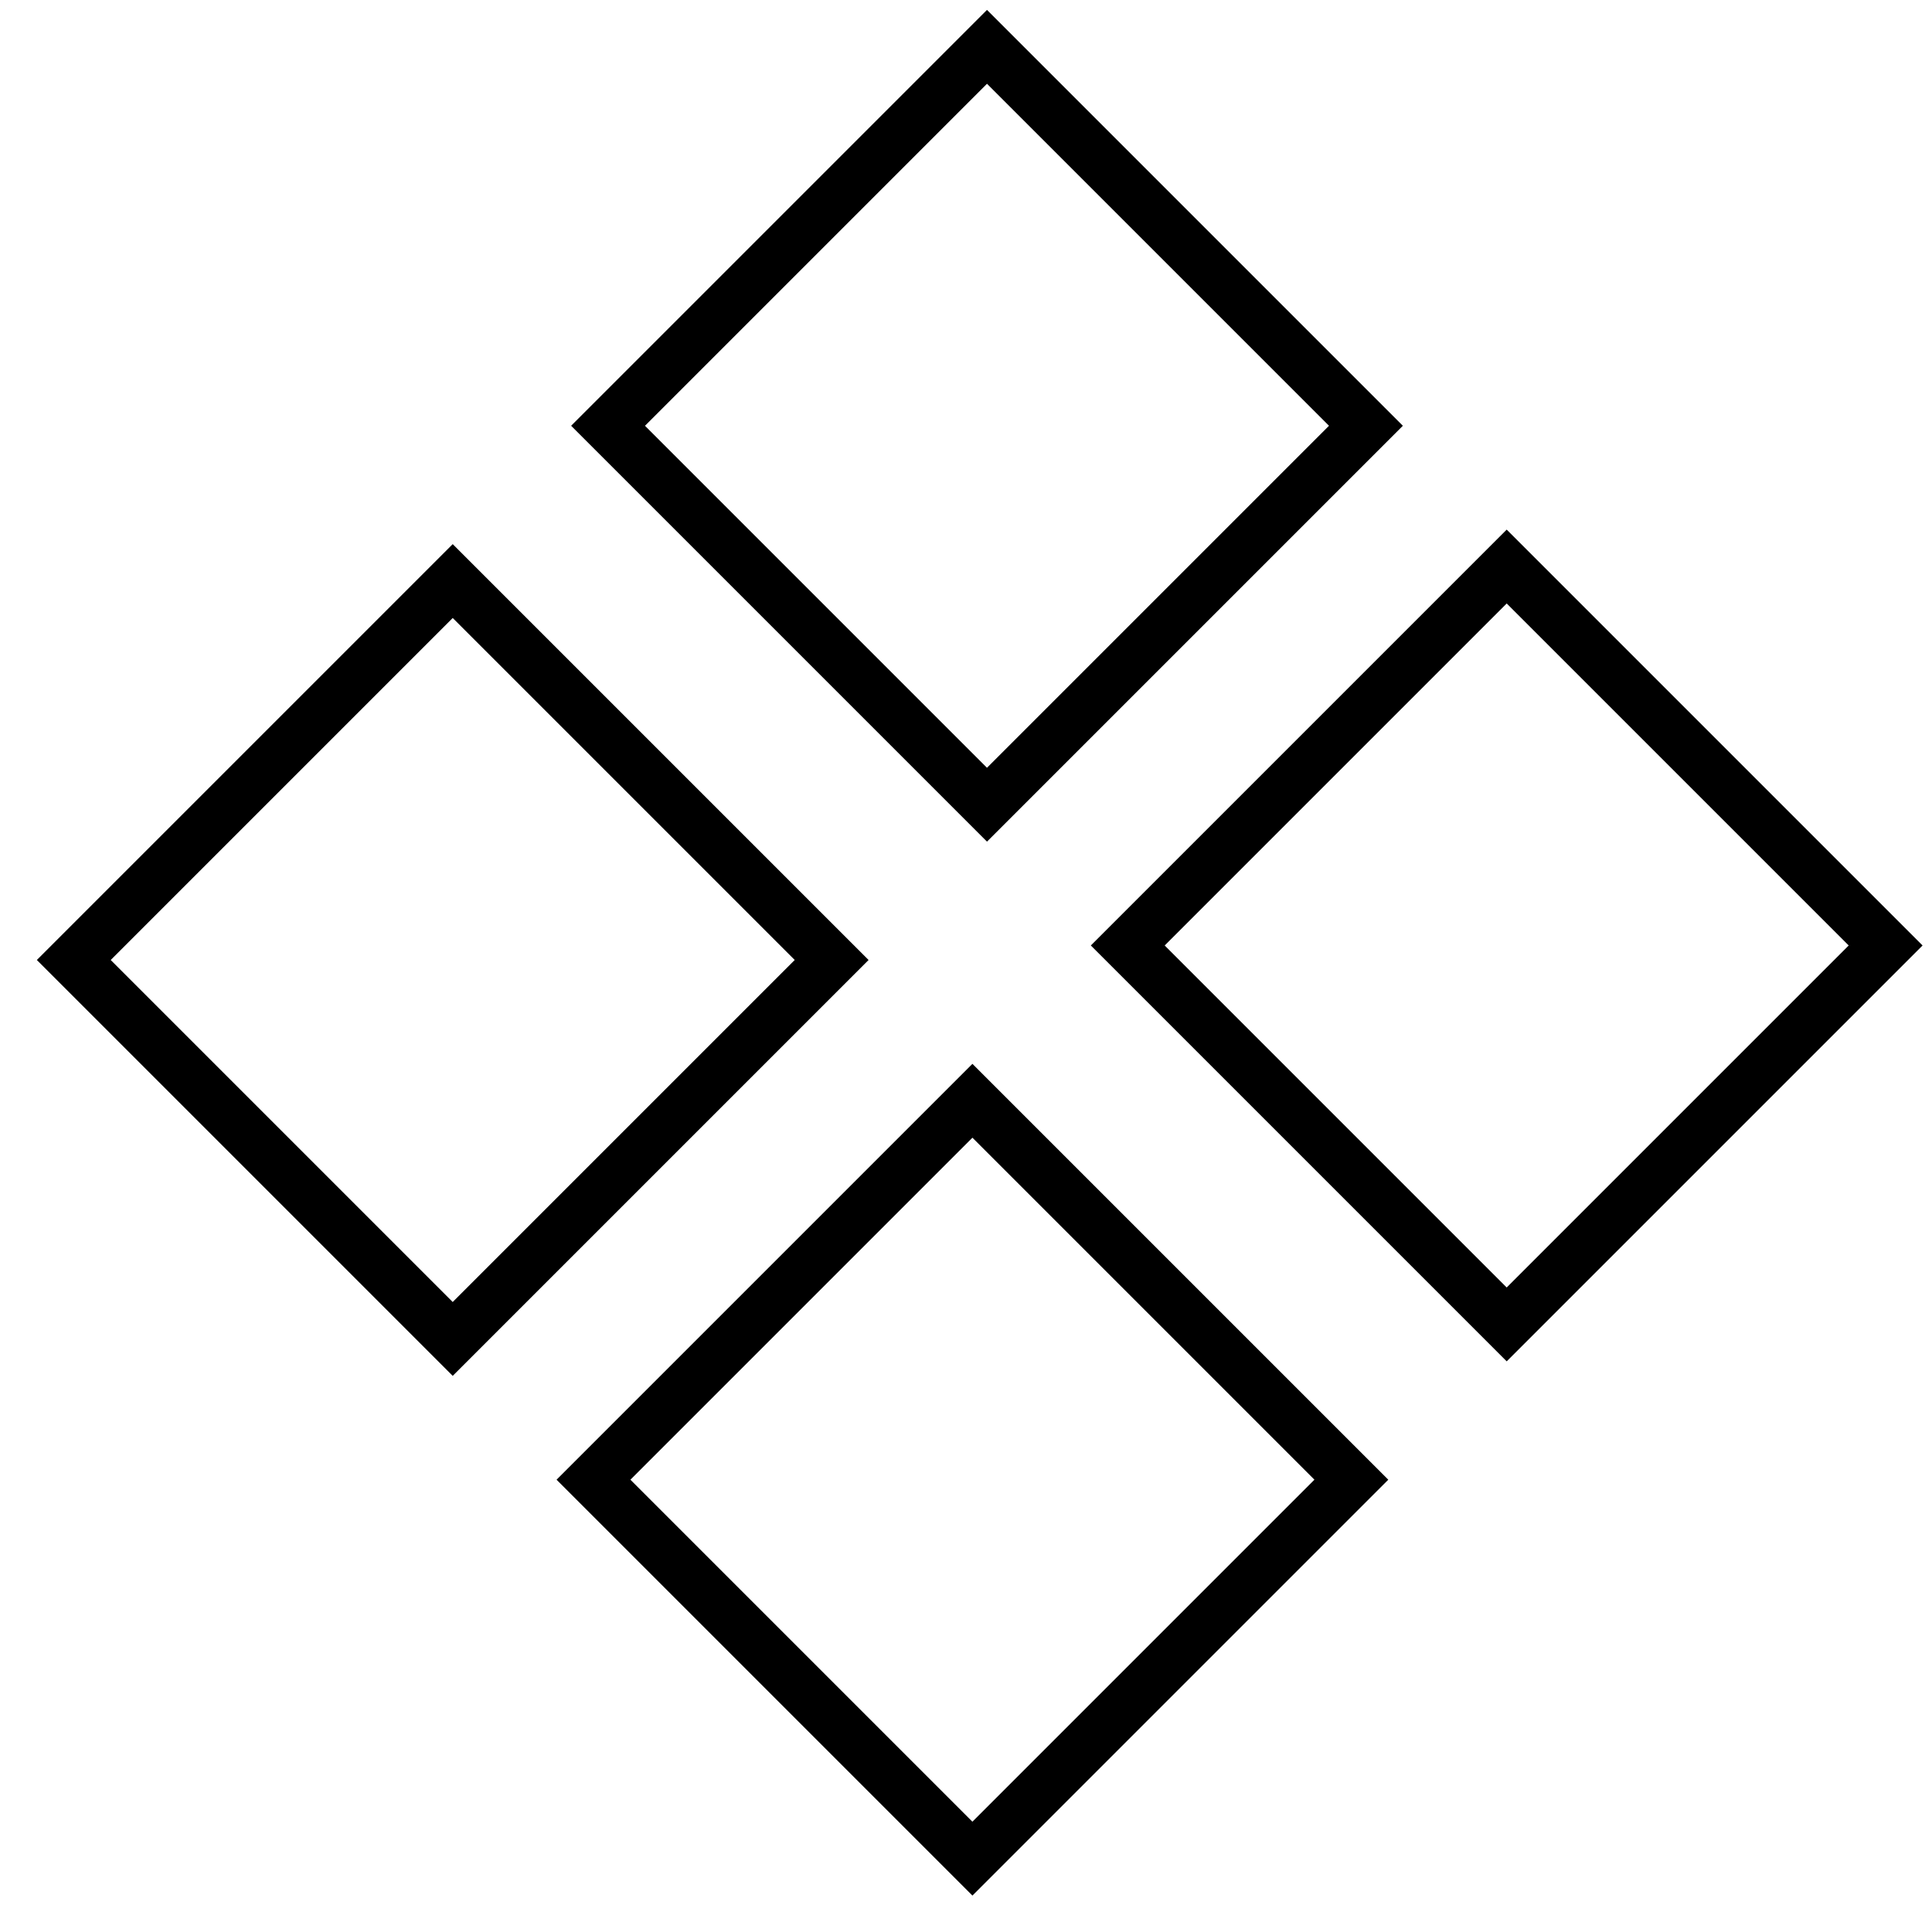<svg width="37" height="37" viewBox="0 0 37 37" fill="none" xmlns="http://www.w3.org/2000/svg">
<rect x="1.413" y="18.385" width="10.263" height="10.263" transform="rotate(-45 1.413 18.385)" stroke="black"/>
<rect x="11.366" y="28.338" width="10.263" height="10.263" transform="rotate(-45 11.366 28.338)" stroke="black"/>
<rect x="11.645" y="8.154" width="10.263" height="10.263" transform="rotate(-45 11.645 8.154)" stroke="black"/>
<rect x="21.598" y="18.107" width="10.263" height="10.263" transform="rotate(-45 21.598 18.107)" stroke="black"/>
</svg>
